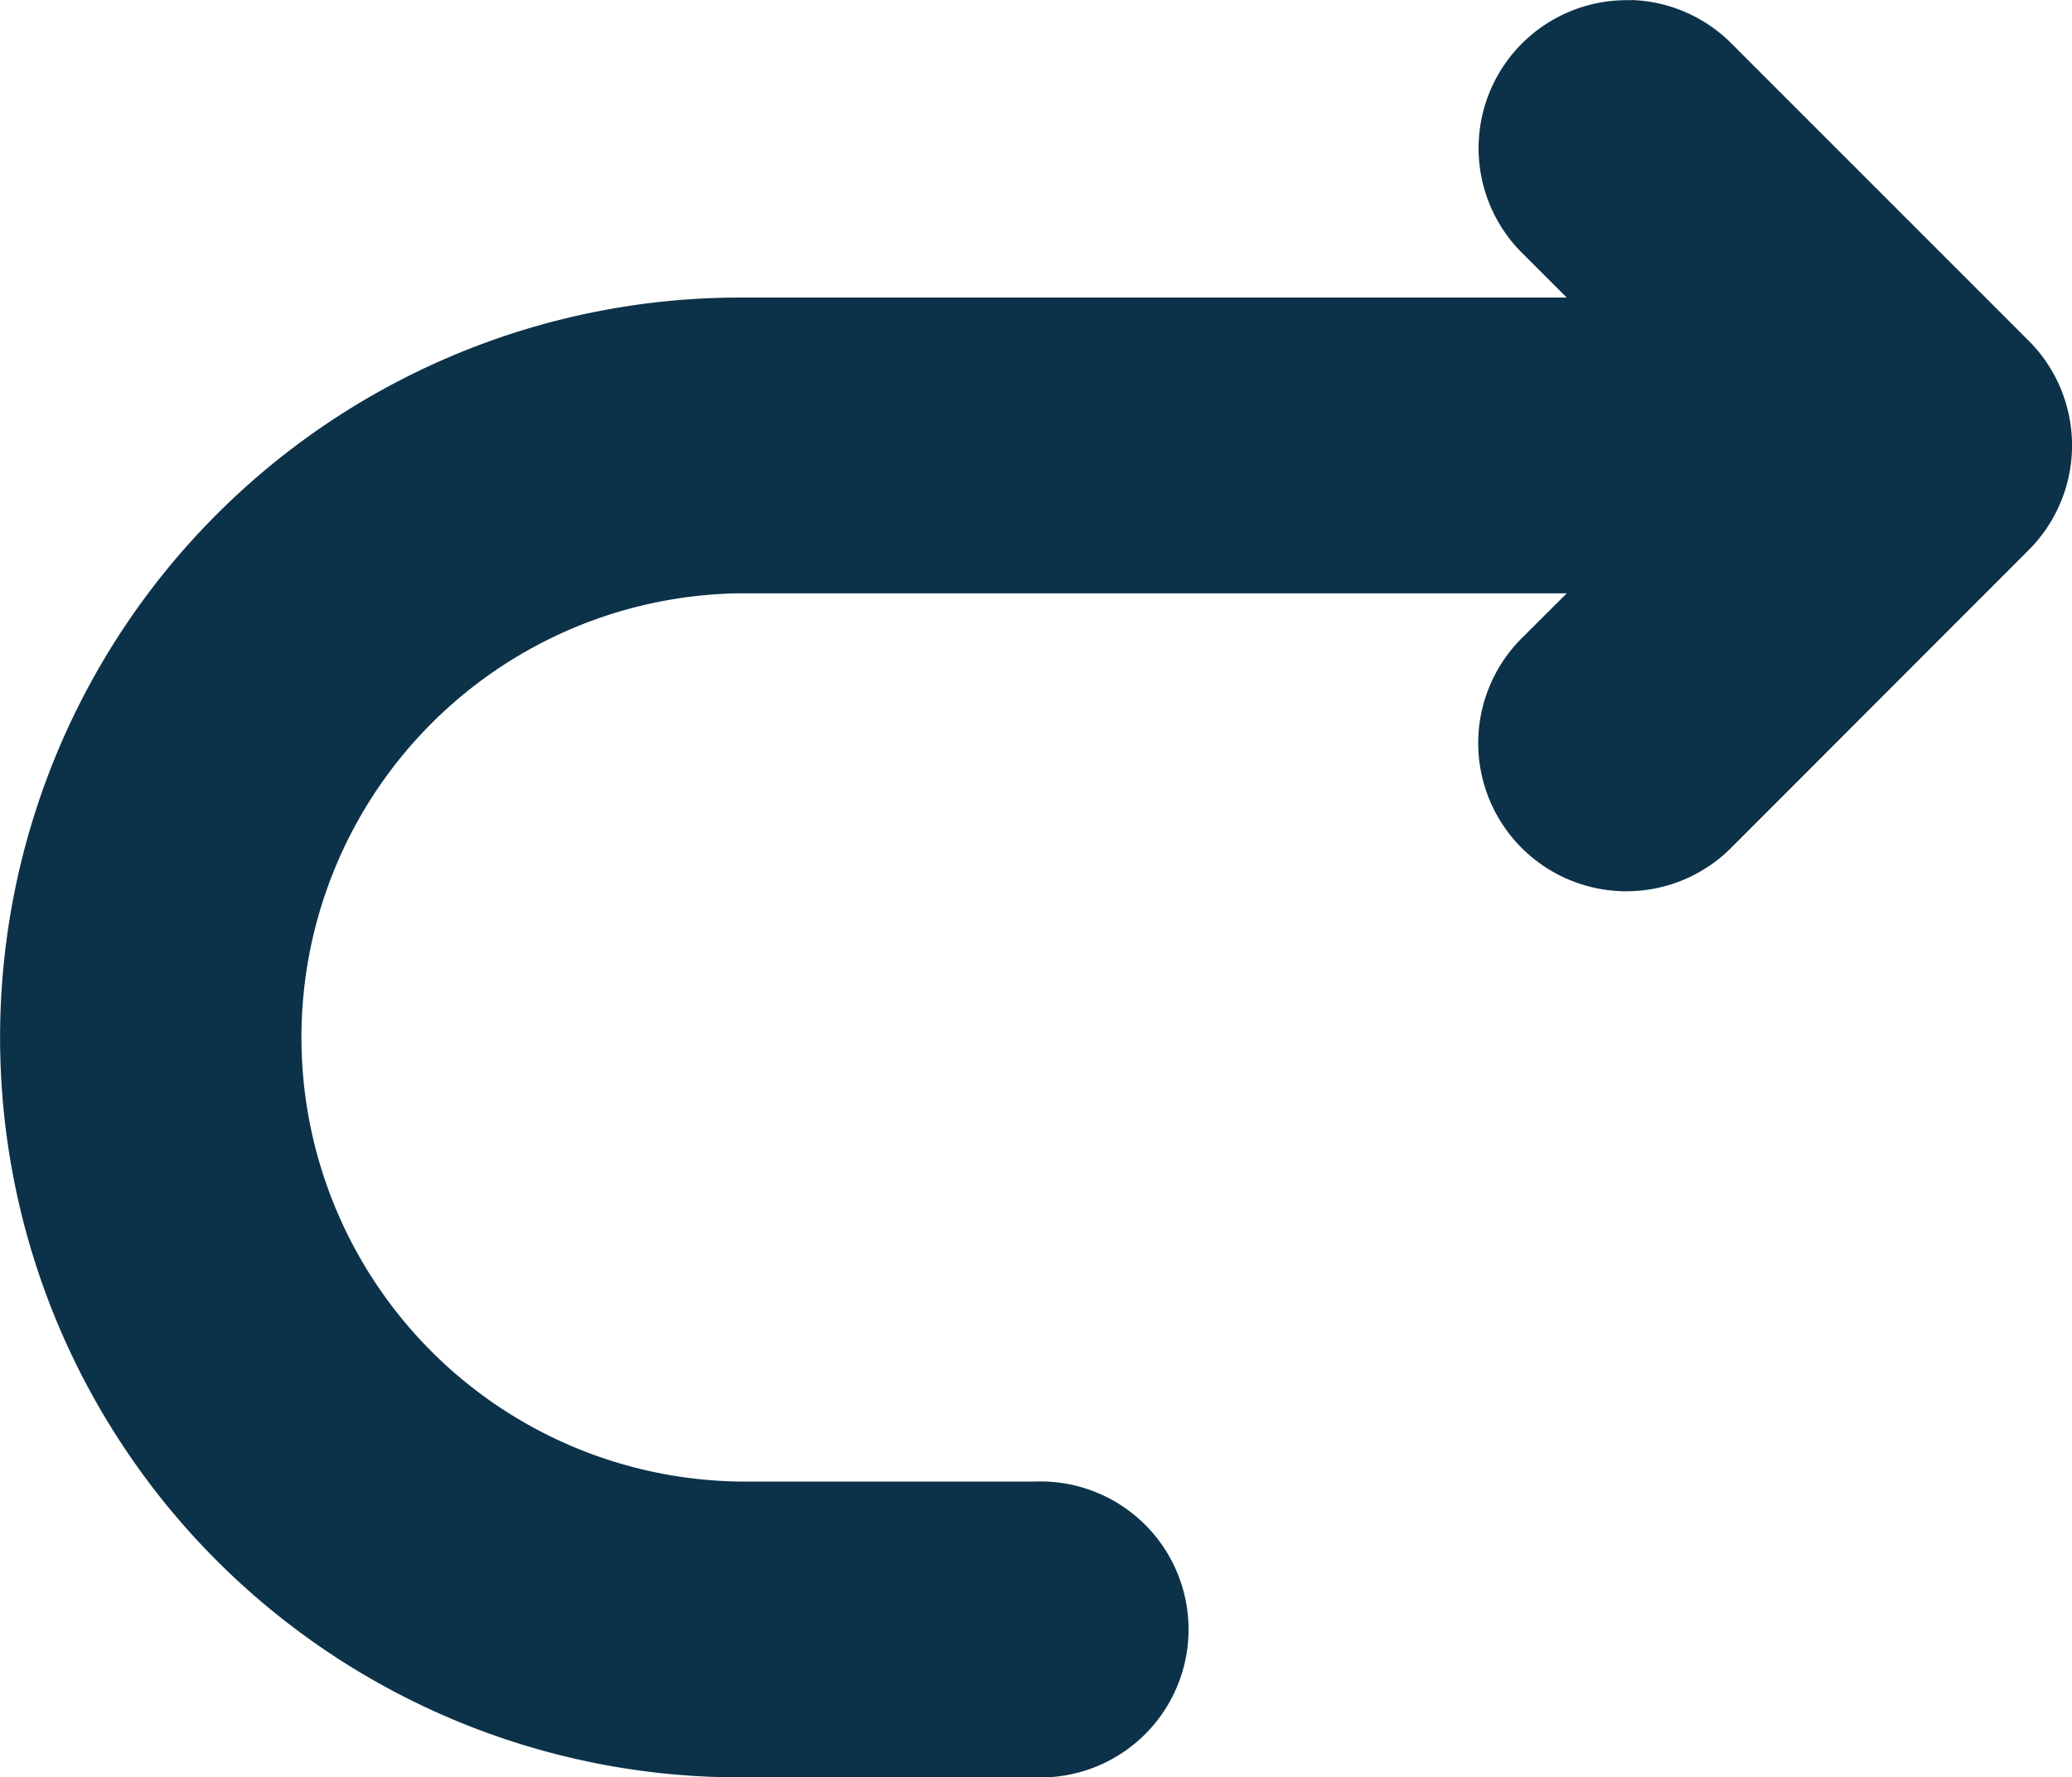 <svg id="layer1" xmlns="http://www.w3.org/2000/svg" width="25.299" height="21.701" viewBox="0 0 25.299 21.701">
  <path id="path826" d="M20.972,282.174a1.807,1.807,0,0,1,1.243.547l3.612,3.612a1.807,1.807,0,0,1,0,2.558l-3.612,3.615a1.809,1.809,0,1,1-2.558-2.558l.531-.53h-10.1a5.423,5.423,0,0,0,0,10.845h3.615a1.807,1.807,0,1,1,0,3.612H10.093a9.034,9.034,0,1,1,0-18.068H20.187l-.53-.53a1.807,1.807,0,0,1,1.315-3.1Z" transform="translate(-1.058 -282.174)" fill="#0c3249"/>
</svg>
